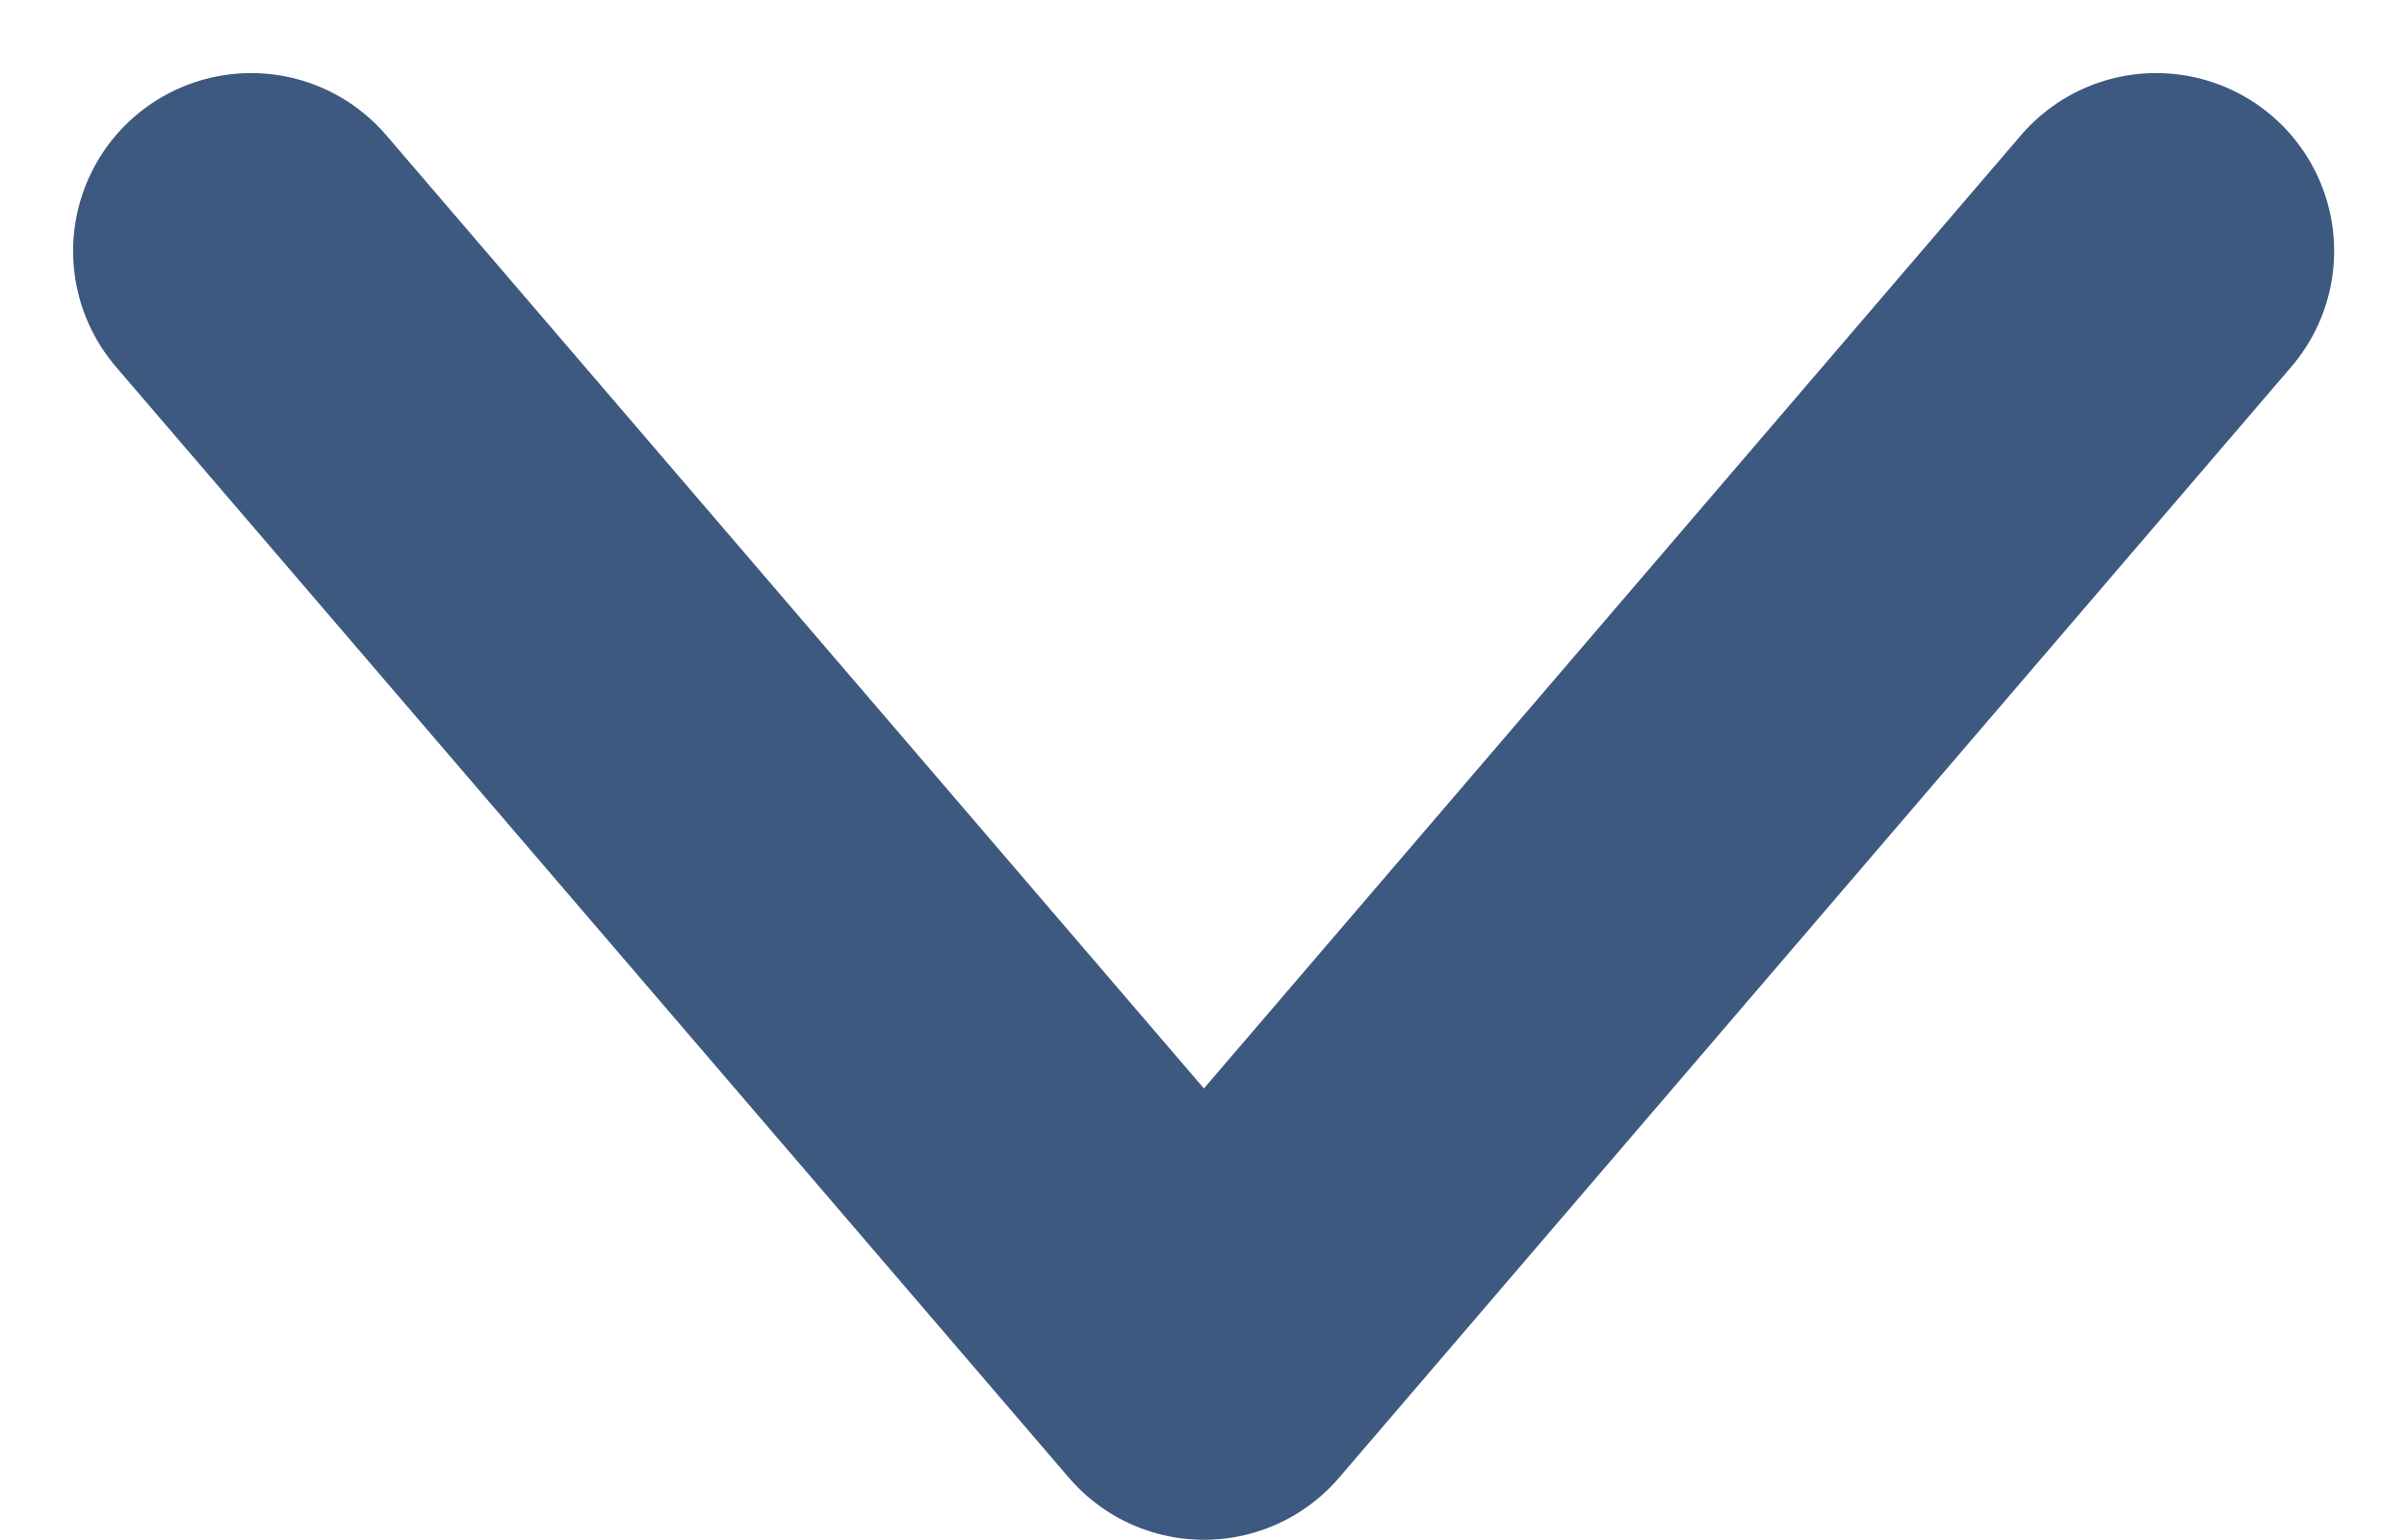 <svg xmlns="http://www.w3.org/2000/svg" width="10.142" height="6.49" viewBox="0 0 10.142 6.49"><defs><style>.a{fill:none;stroke:#3d5980;stroke-linecap:round;stroke-linejoin:round;stroke-miterlimit:10;stroke-width:1.5px;}</style></defs><path class="a" d="M25,20.006l4.682,4.012L25,28.033" transform="translate(29.091 -23.942) rotate(90)"/></svg>